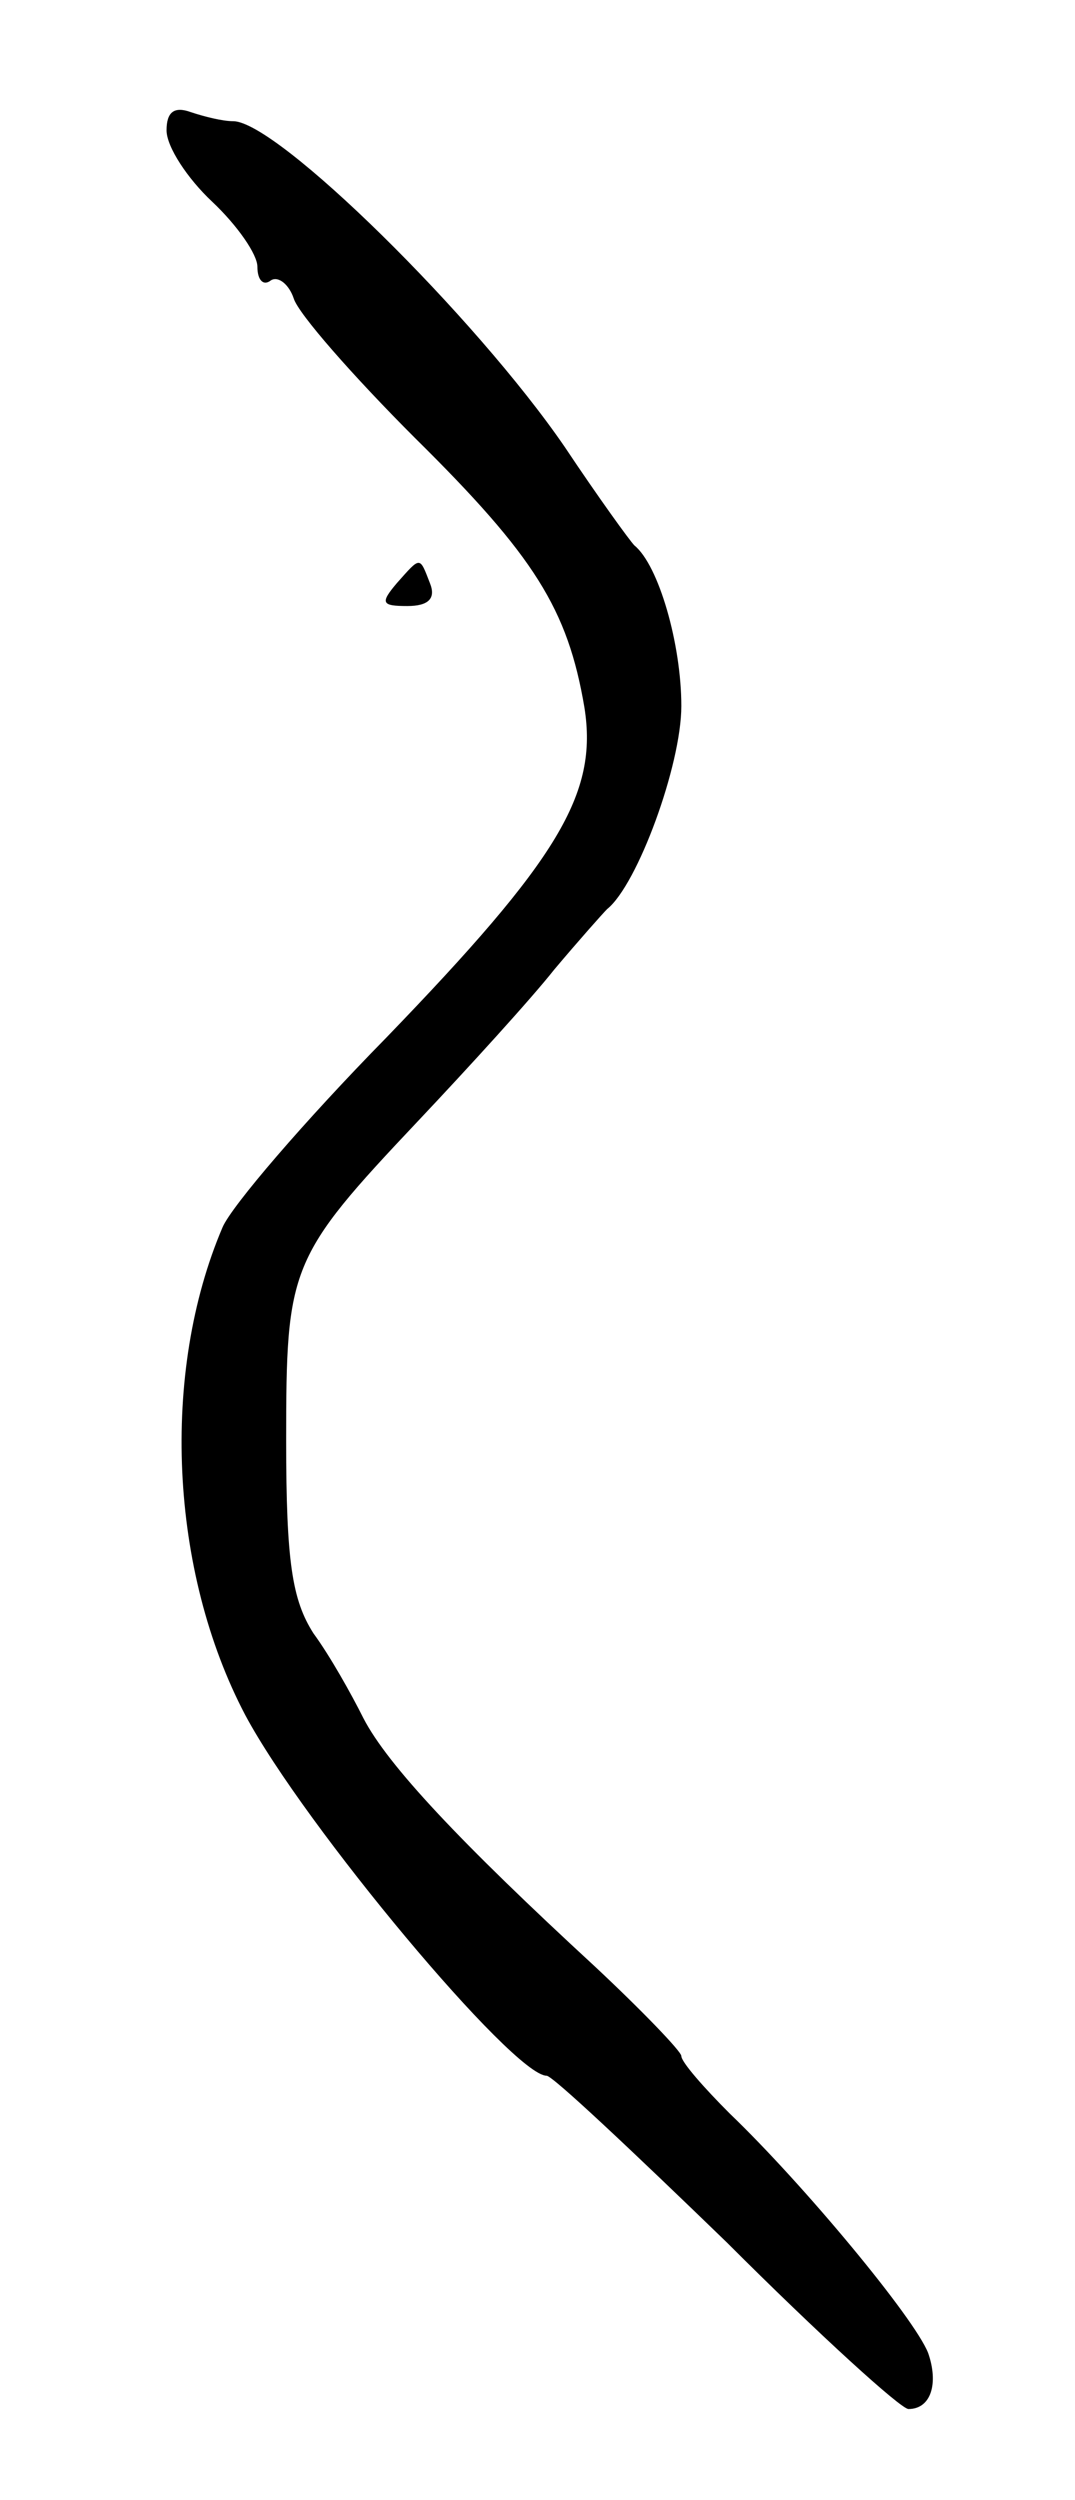 <svg version="1.0" xmlns="http://www.w3.org/2000/svg"
 width="71pt" height="165pt" viewBox="0 0 71 165"
 preserveAspectRatio="xMidYMid meet">
<g transform="translate(0,165) scale(0.1,-0.1)"
fill="#000000" stroke="none">
<path d="M110 1564 c0 -11 14 -32 30 -47 17 -16 30 -35 30 -43 0 -9 4 -13 9
-9 5 3 12 -3 15 -12 3 -10 39 -51 80 -92 79 -78 101 -113 112 -178 9 -57 -17
-100 -131 -218 -54 -55 -102 -111 -108 -125 -41 -96 -35 -227 15 -322 39 -73
177 -238 199 -238 4 0 57 -50 119 -110 61 -61 115 -110 120 -110 15 0 20 17
13 37 -9 23 -82 111 -131 158 -17 17 -32 34 -32 38 0 3 -26 30 -57 59 -89 82
-137 133 -153 164 -8 16 -22 41 -33 56 -14 22 -18 47 -18 127 0 115 2 121 87
211 34 36 75 81 90 100 16 19 32 37 35 40 20 16 49 95 49 134 0 41 -15 93 -31
106 -3 3 -24 32 -46 65 -59 86 -190 215 -219 215 -7 0 -19 3 -28 6 -11 4 -16
0 -16 -12z"/>
<path d="M262 1265 c-11 -13 -10 -15 7 -15 14 0 19 5 15 15 -7 18 -6 18 -22 0z"/>
</g>
</svg>
